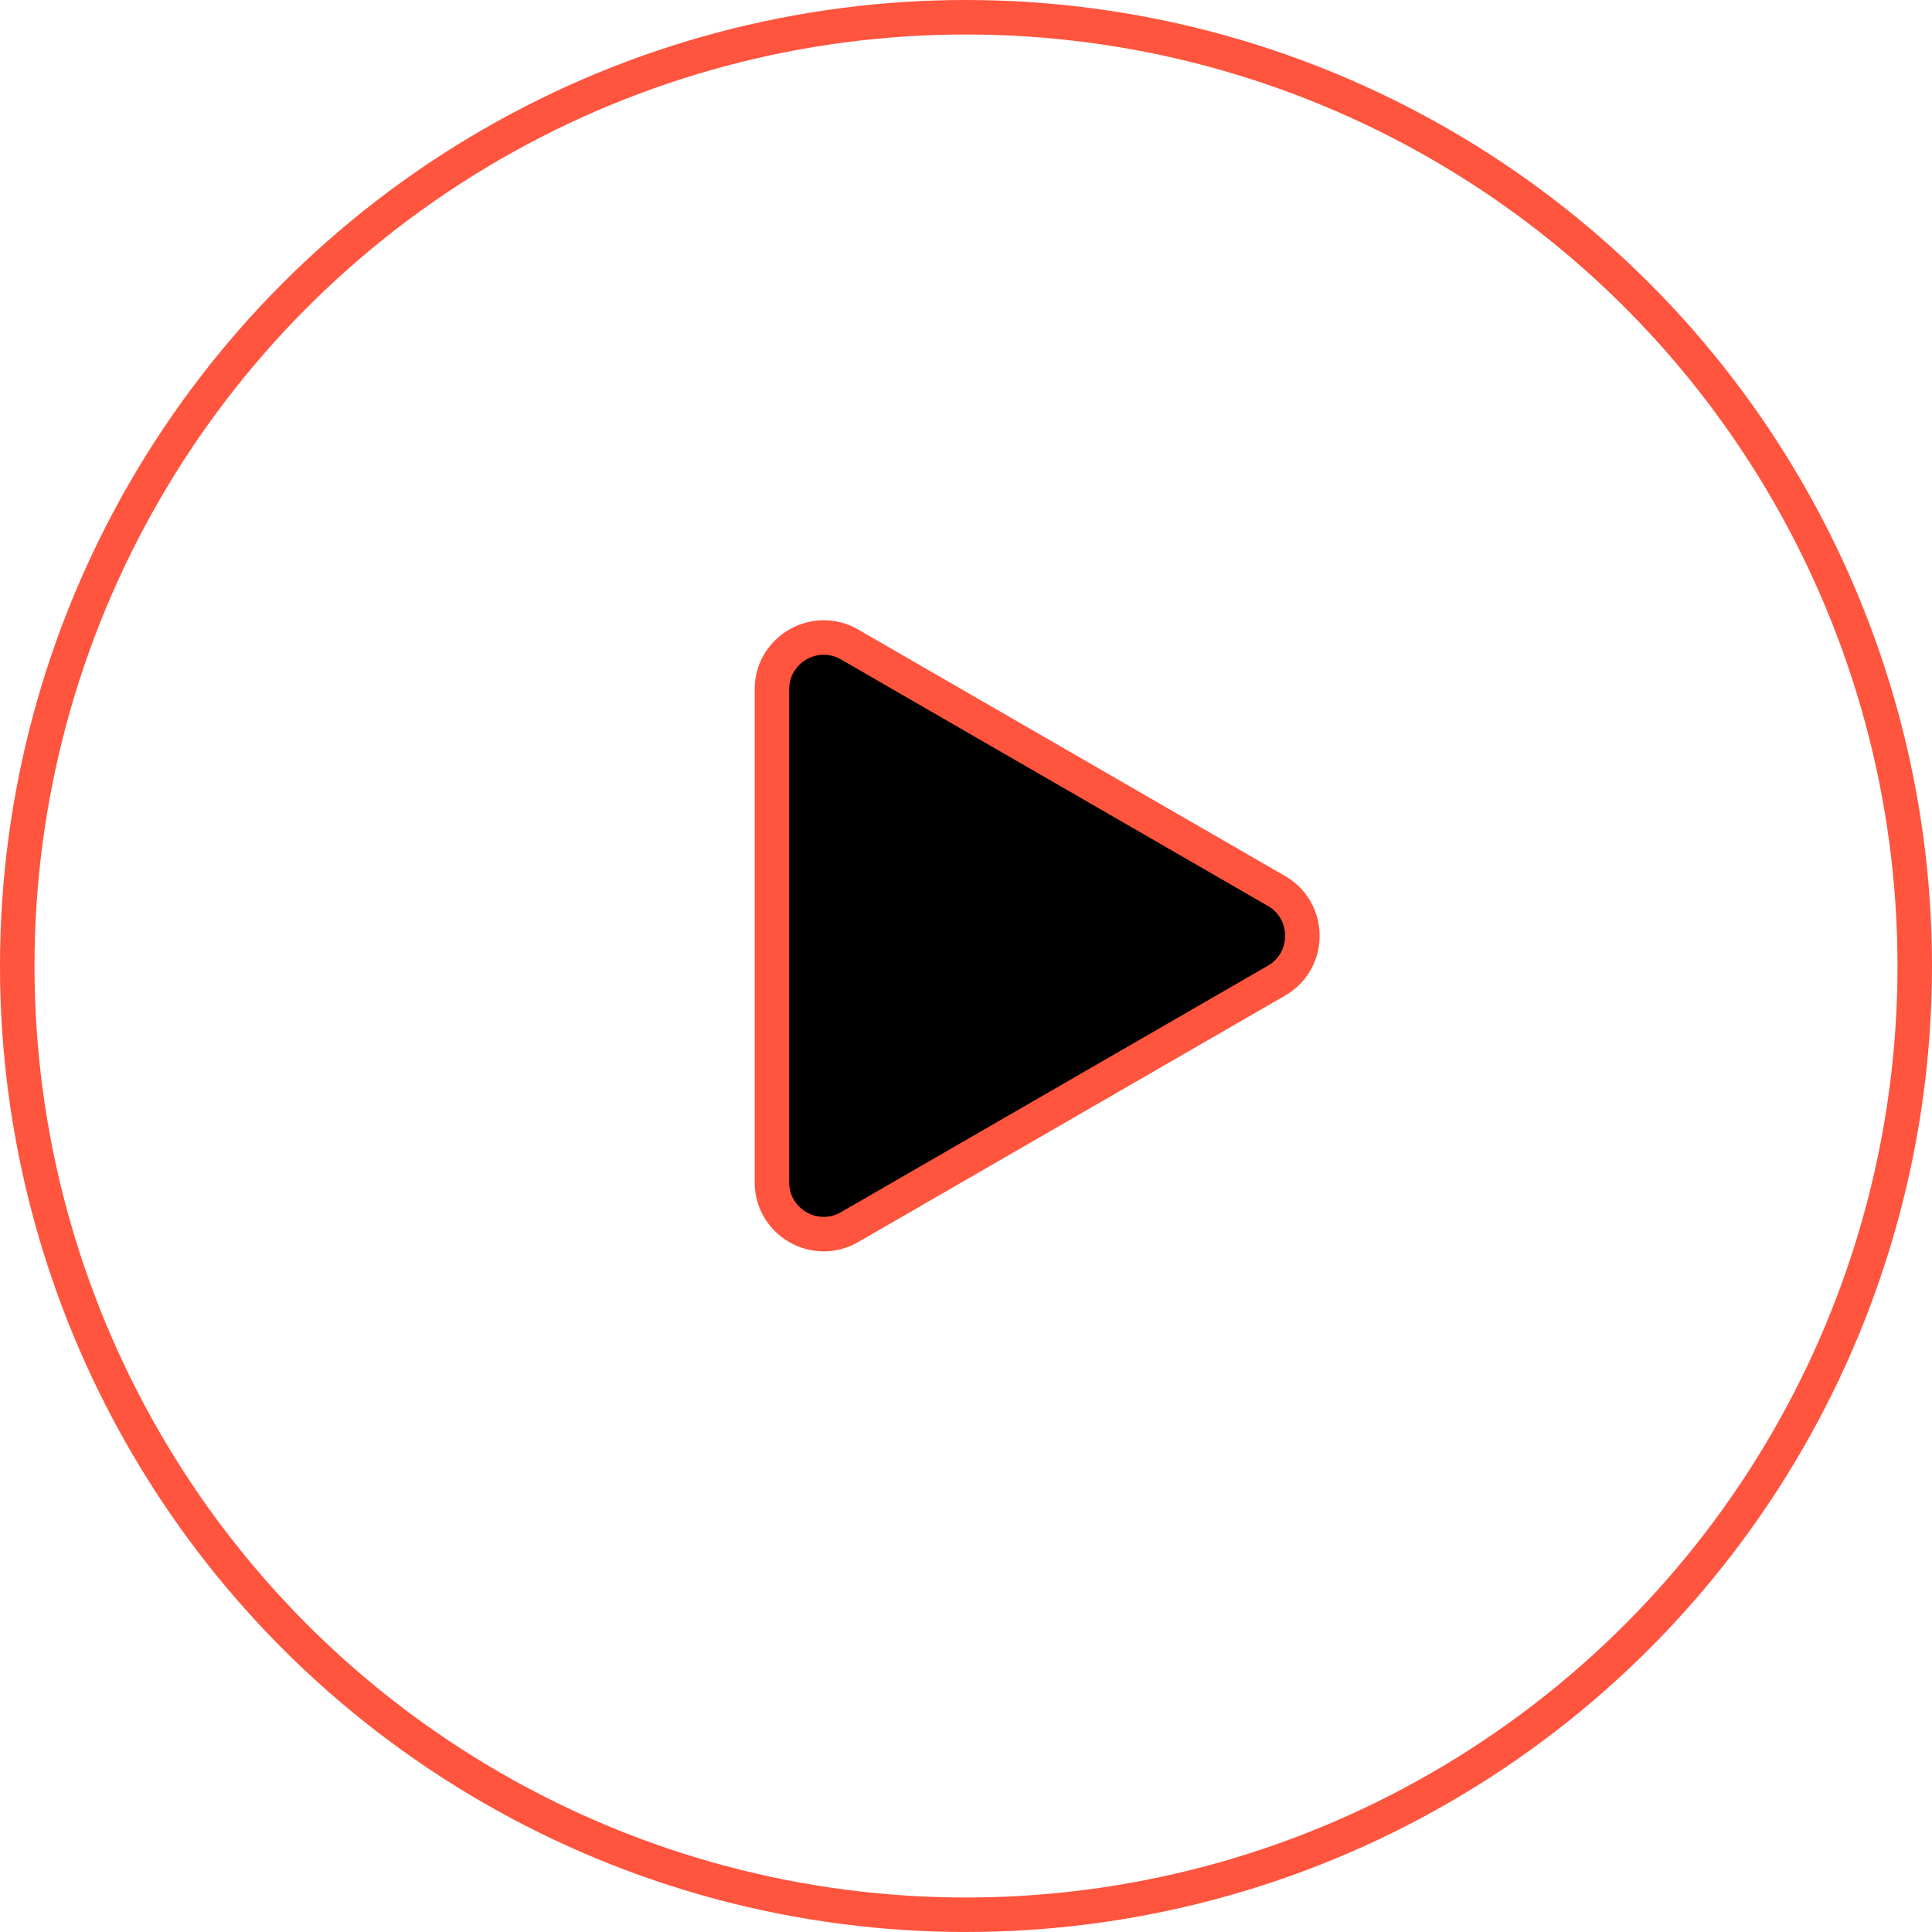 <svg width="112" height="112" viewBox="0 0 112 112" fill="none" xmlns="http://www.w3.org/2000/svg">
  <circle cx="56" cy="56" r="55" stroke="#FF543E" stroke-width="2"/>
  <path d="M74 51.652C76 52.807 76 55.693 74 56.848L49.25 71.138C47.25 72.292 44.75 70.849 44.75 68.539L44.75 39.961C44.75 37.651 47.25 36.208 49.25 37.362L74 51.652Z" fill="currentColor" stroke="#FF543E" stroke-width="2"/>
</svg>
